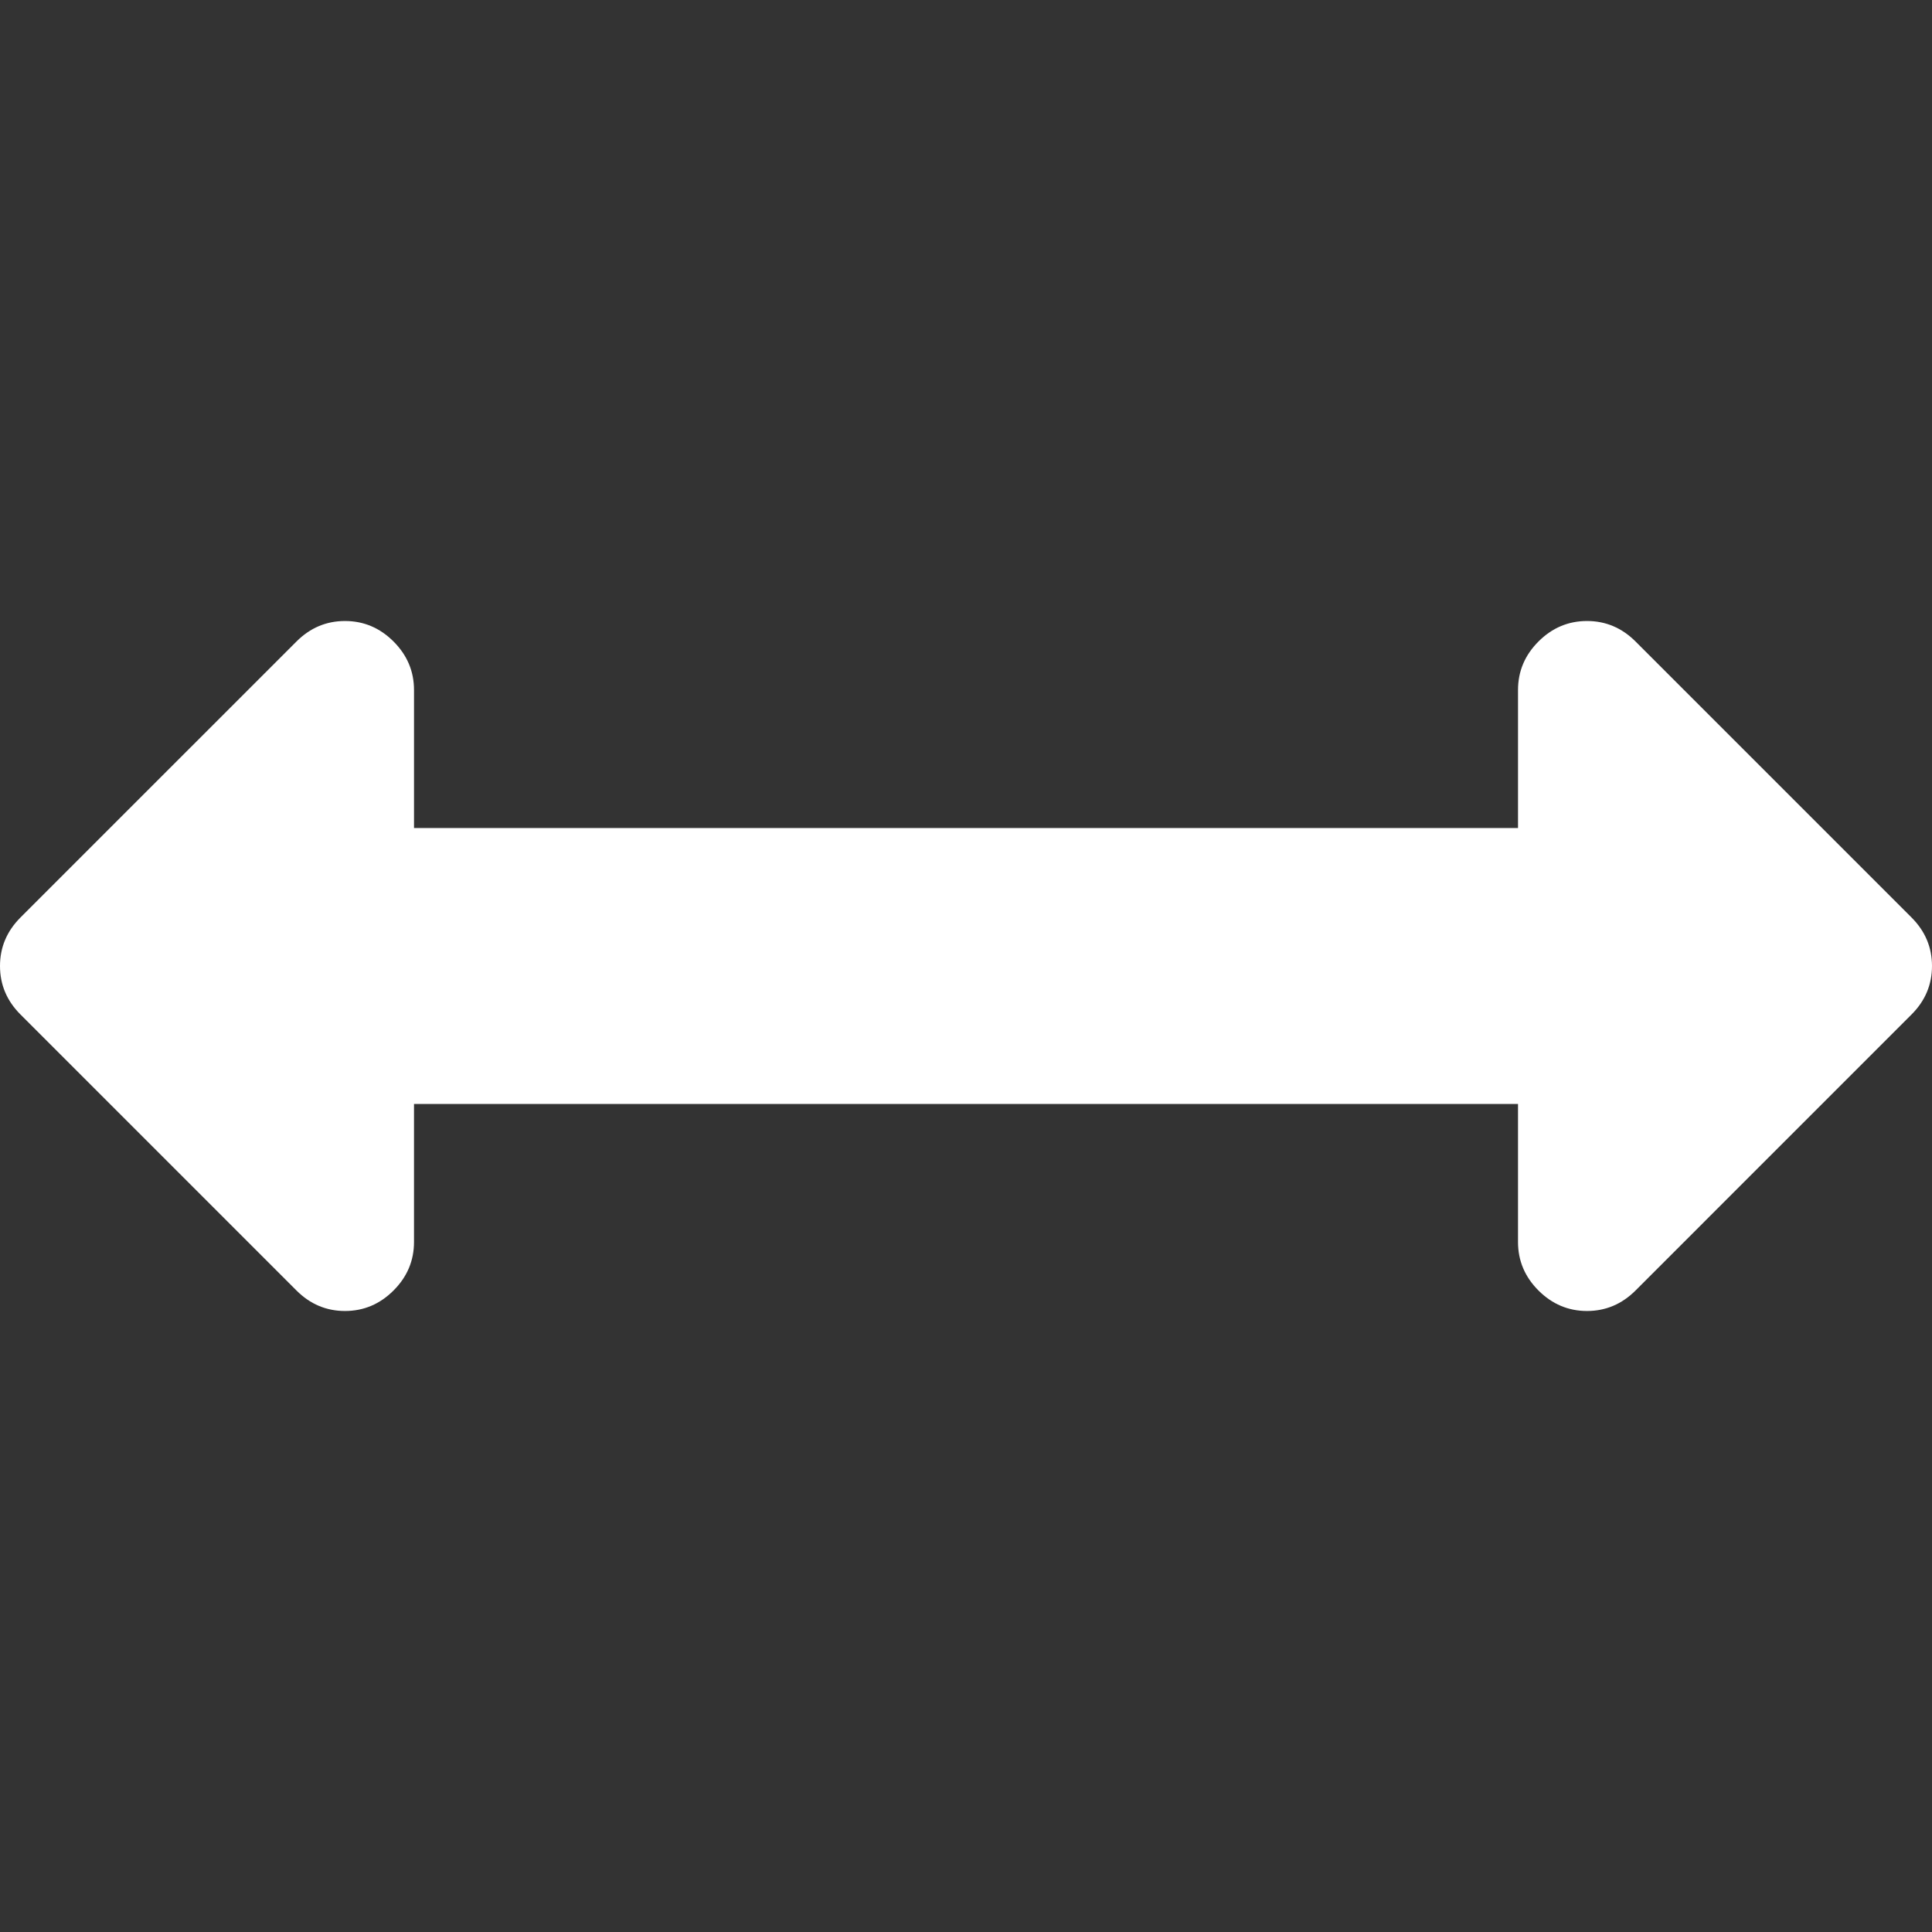 <svg xmlns="http://www.w3.org/2000/svg" xmlns:xlink="http://www.w3.org/1999/xlink" id="Capa_1" width="512" height="512" x="0" style="enable-background:new 0 0 511.626 511.627" y="0" version="1.1" viewBox="0 0 511.626 511.627" xml:space="preserve"><rect x="0" y="0" width="511.626" height="511.627" fill="#333333" stroke="none"/><g><g><path fill="#FFF" d="M506.203,242.966l-73.087-73.089c-3.621-3.617-7.902-5.424-12.847-5.424c-4.949,0-9.233,1.807-12.854,5.424 c-3.613,3.616-5.42,7.898-5.42,12.847v36.547H109.636v-36.547c0-4.949-1.809-9.231-5.426-12.847 c-3.619-3.617-7.902-5.424-12.85-5.424c-4.947,0-9.23,1.807-12.847,5.424L5.424,242.966C1.809,246.58,0,250.865,0,255.813 c0,4.947,1.809,9.232,5.424,12.845l73.089,73.091c3.617,3.613,7.897,5.424,12.847,5.424c4.952,0,9.234-1.811,12.85-5.424 c3.617-3.614,5.426-7.898,5.426-12.847v-36.549h292.359v36.549c0,4.948,1.807,9.232,5.42,12.847 c3.621,3.613,7.905,5.424,12.854,5.424c4.944,0,9.226-1.811,12.847-5.424l73.087-73.091c3.617-3.613,5.424-7.898,5.424-12.845 C511.626,250.865,509.82,246.58,506.203,242.966z" class="active-path" data-old_color="#000000" data-original="#000000"/></g></g></svg>